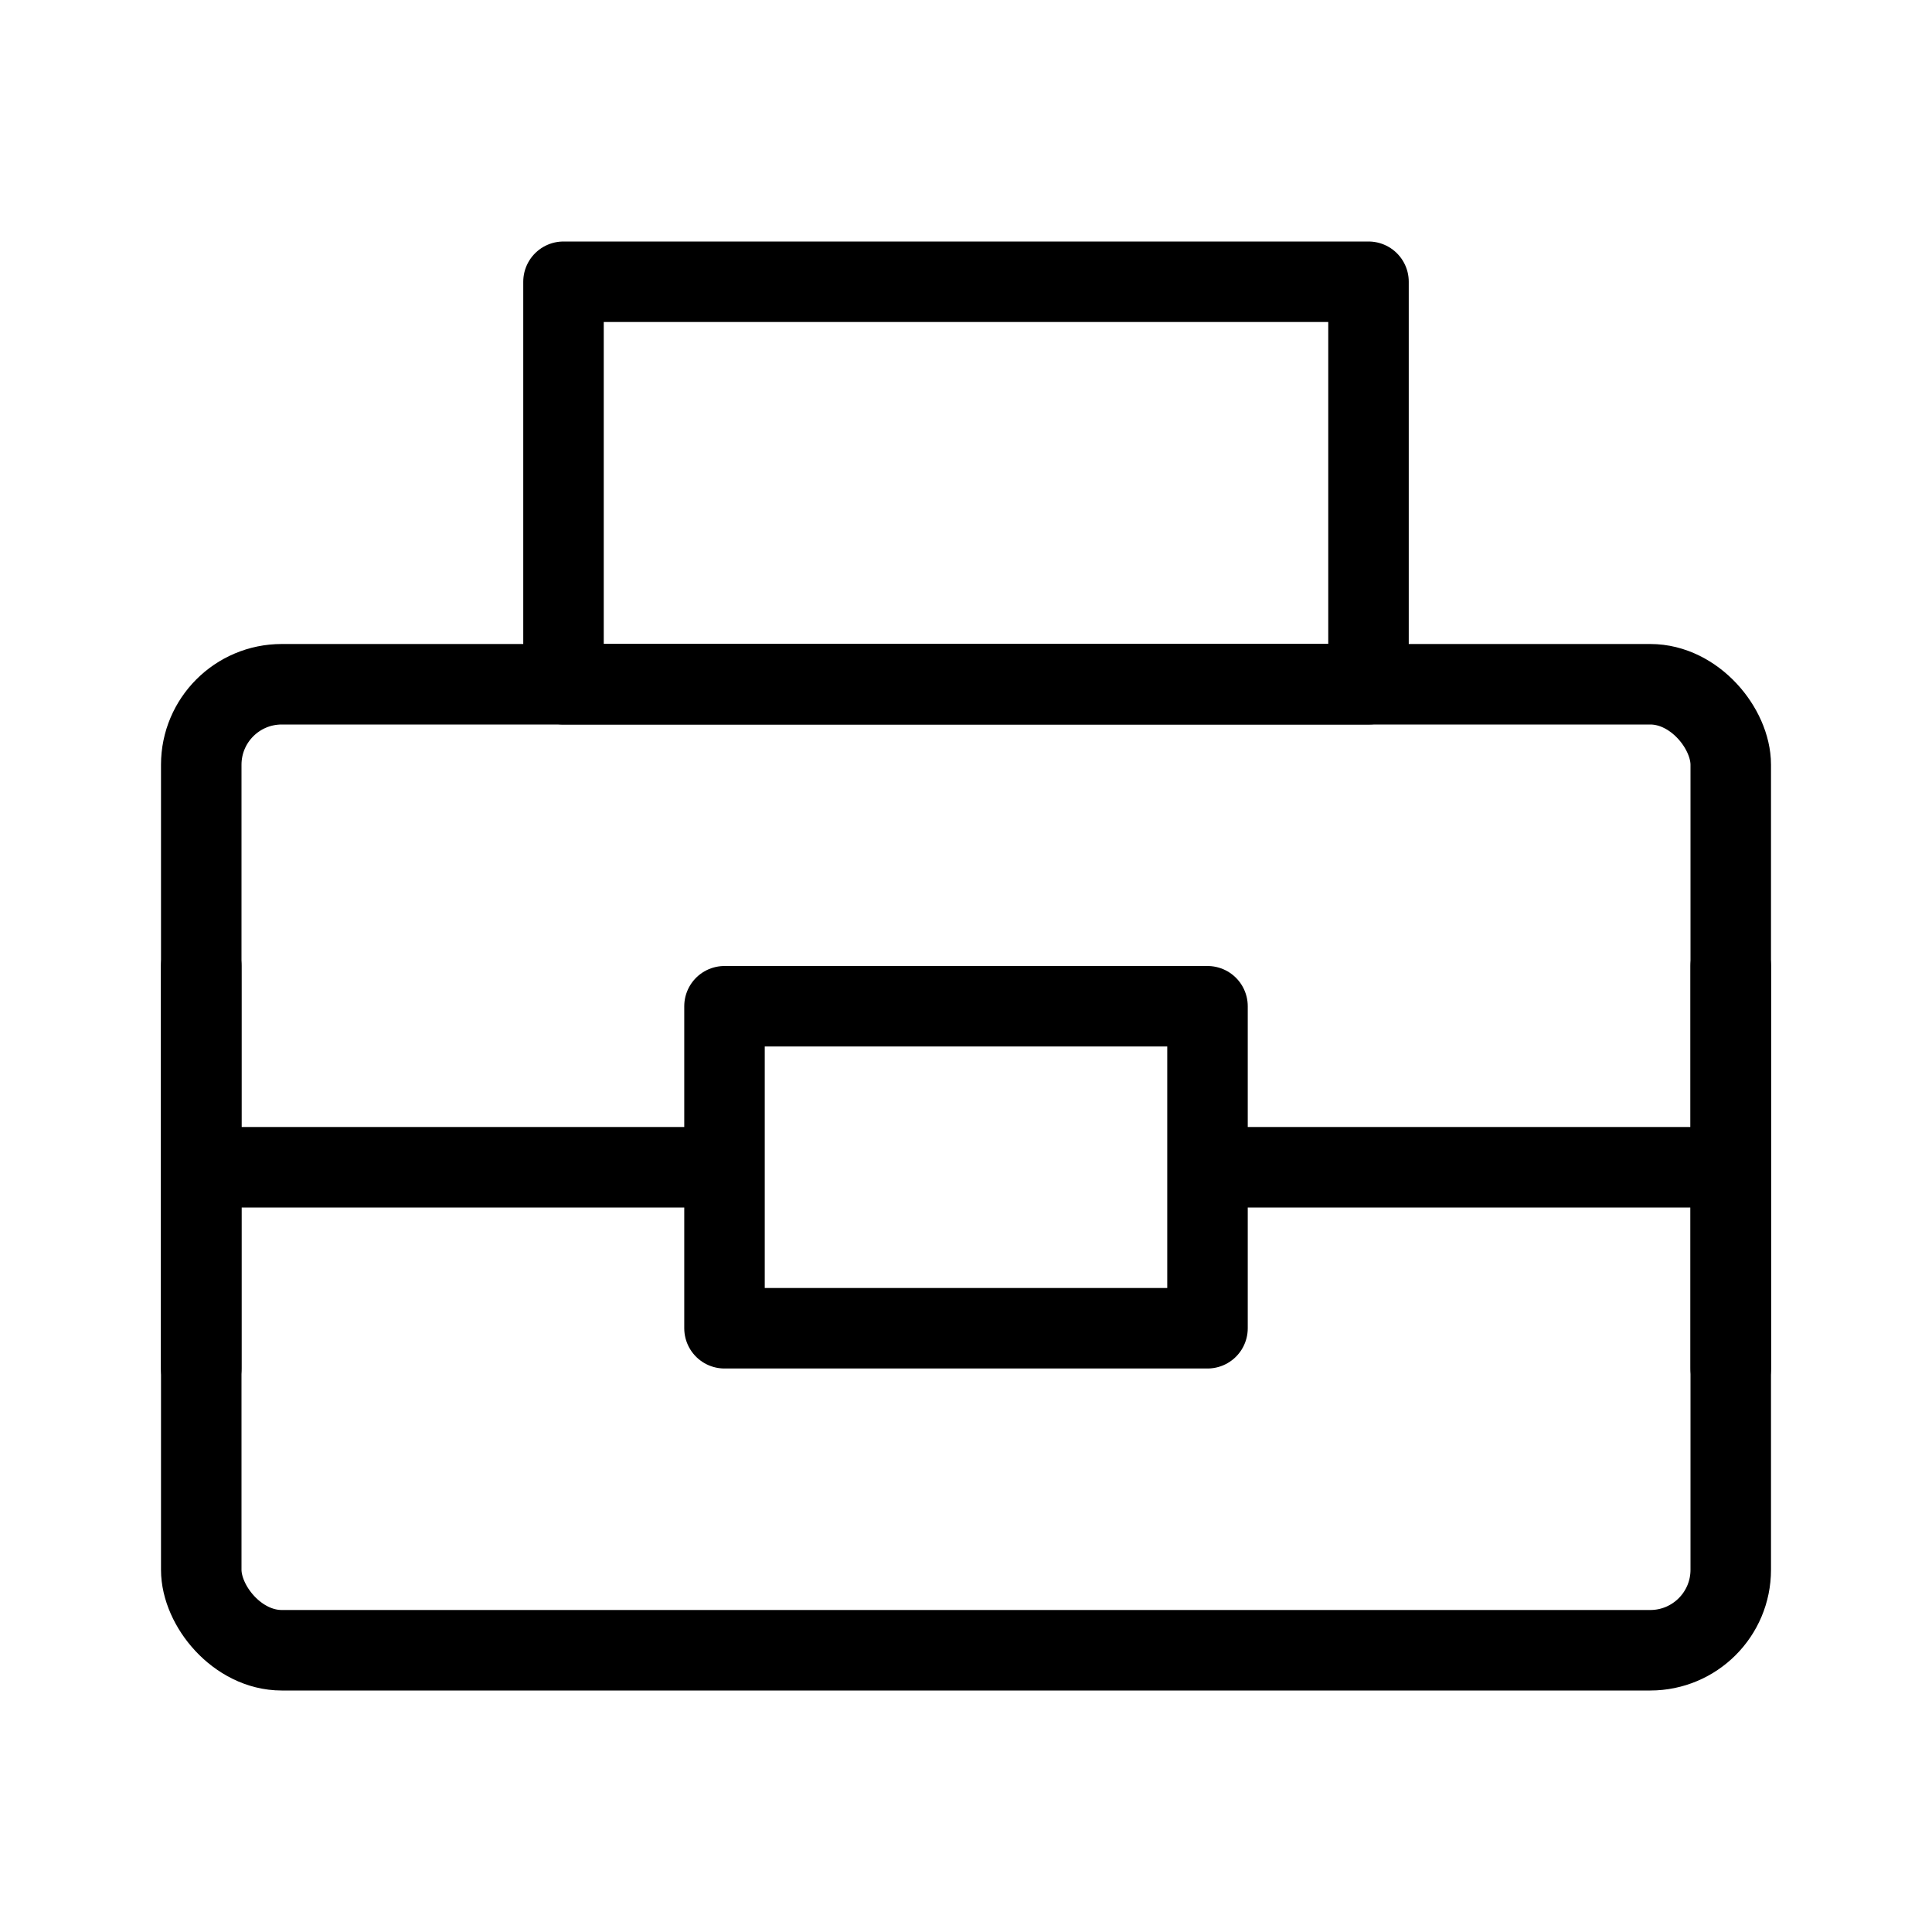 <svg fill-opacity="1" stroke-opacity="1" xmlns="http://www.w3.org/2000/svg" width="48" height="48" fill="none" viewBox="0 0 48 48"><rect width="38" height="24" x="5" y="17" stroke="#000" stroke-linecap="round" stroke-linejoin="round" stroke-width="2" rx="2"/><path stroke="#000" stroke-linecap="round" stroke-linejoin="round" stroke-width="2" d="M14 7h20v10H14zM18 25h12v8H18zM30 29h13M5 29h13M5 24v10M43 24v10"/></svg>